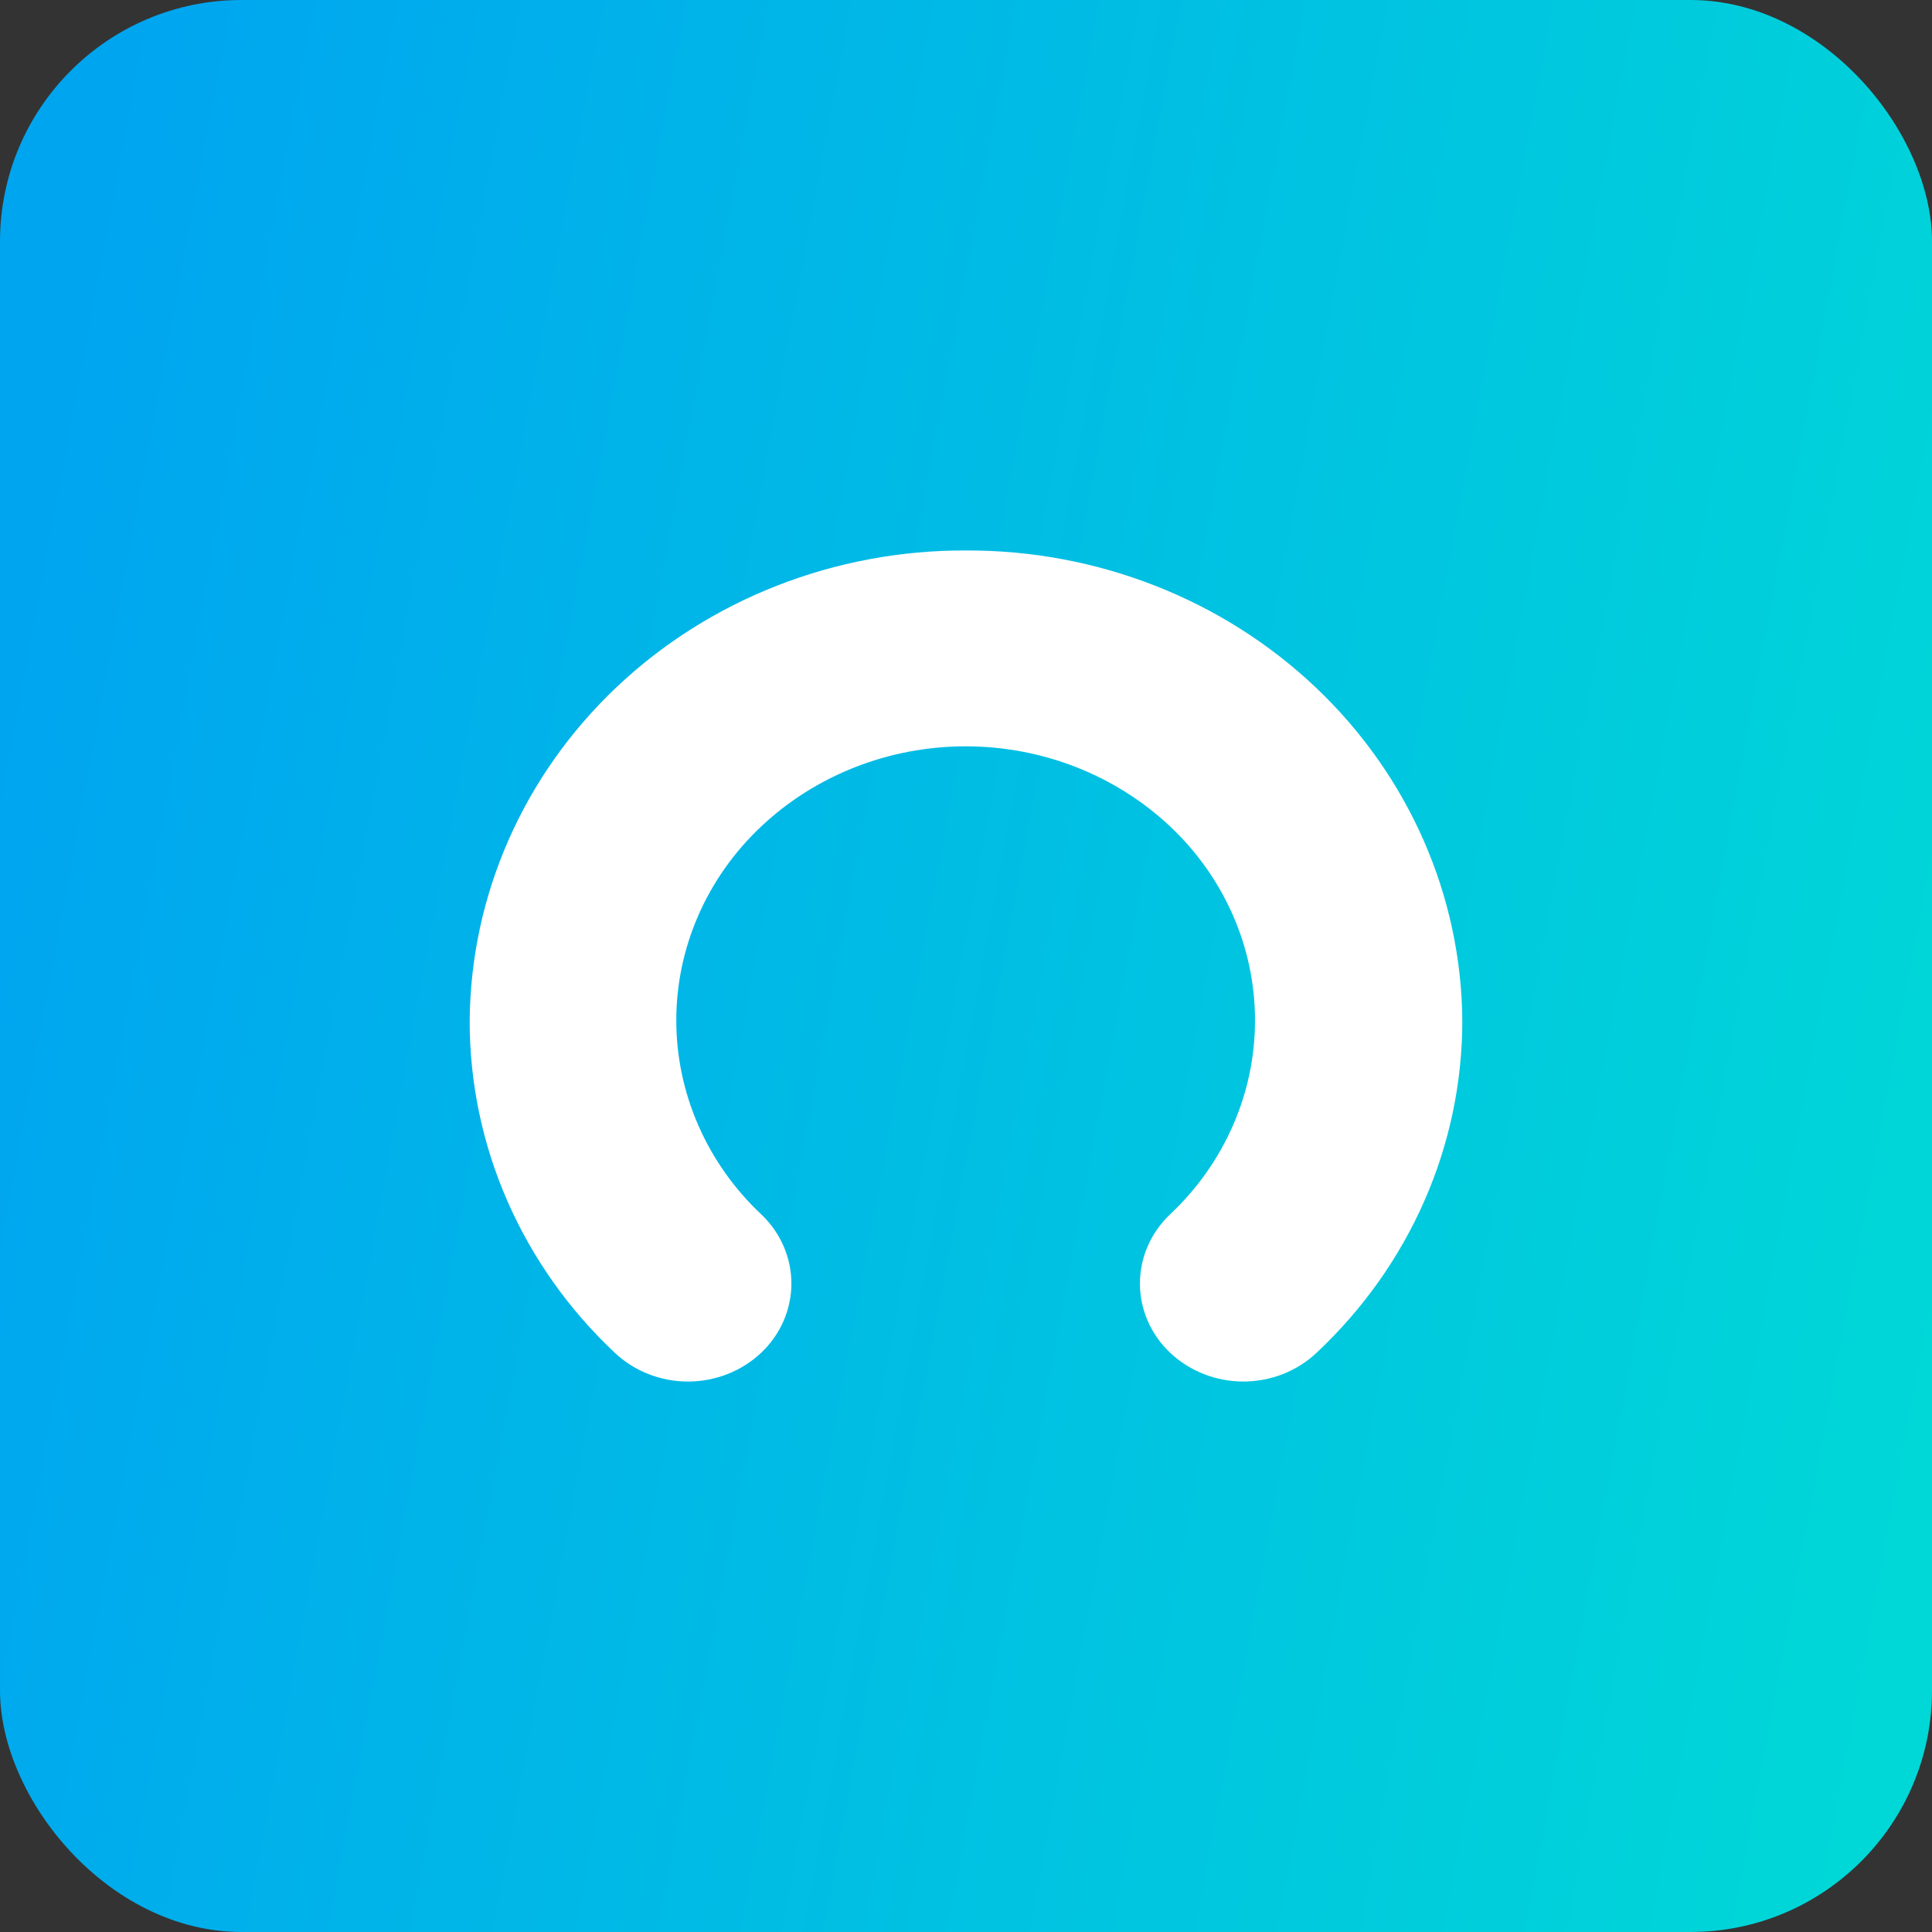 <svg
  width="64"
  height="64"
  viewBox="0 0 64 64"
  fill="none"
  xmlns="http://www.w3.org/2000/svg"
>
  <rect x="0" y="0" width="64" height="64" fill="#333333" stroke="none"/>
  <rect width="64" height="64" rx="8" fill="url(#paint0_linear_5715_1435)" />
  <path
    d="M32 18.235C27.666 18.218 23.501 19.848 20.419 22.768C17.337 25.688 15.589 29.661 15.559 33.814C15.556 35.862 15.979 37.89 16.805 39.779C17.631 41.669 18.842 43.381 20.368 44.815C21.014 45.424 21.884 45.765 22.79 45.765C23.696 45.765 24.565 45.424 25.212 44.815C25.529 44.516 25.782 44.158 25.954 43.764C26.127 43.369 26.216 42.946 26.216 42.519C26.216 42.091 26.127 41.668 25.954 41.274C25.782 40.879 25.529 40.522 25.212 40.222C24.322 39.384 23.616 38.385 23.134 37.282C22.652 36.18 22.403 34.997 22.403 33.802C22.403 32.606 22.652 31.423 23.134 30.321C23.616 29.219 24.322 28.219 25.212 27.381C27.019 25.677 29.453 24.723 31.989 24.723C34.524 24.723 36.958 25.677 38.766 27.381C39.655 28.219 40.361 29.219 40.843 30.321C41.326 31.423 41.574 32.606 41.574 33.802C41.574 34.997 41.326 36.18 40.843 37.282C40.361 38.385 39.655 39.384 38.766 40.222C38.448 40.522 38.195 40.879 38.023 41.274C37.85 41.668 37.762 42.091 37.762 42.519C37.762 42.946 37.85 43.369 38.023 43.764C38.195 44.158 38.448 44.516 38.766 44.815C39.412 45.424 40.282 45.765 41.188 45.765C42.094 45.765 42.963 45.424 43.61 44.815C45.139 43.382 46.354 41.671 47.184 39.782C48.014 37.893 48.441 35.864 48.441 33.814C48.41 29.661 46.663 25.688 43.581 22.768C40.499 19.848 36.334 18.218 32 18.235V18.235Z"
    fill="white"
  />
  <defs>
    <linearGradient
      id="paint0_linear_5715_1435"
      x1="0.644"
      y1="19.512"
      x2="66.761"
      y2="31.794"
      gradientUnits="userSpaceOnUse"
    >
      <stop stop-color="#00A5F0" />
      <stop offset="1" stop-color="#00D7D7" />
    </linearGradient>
  </defs>
</svg>
